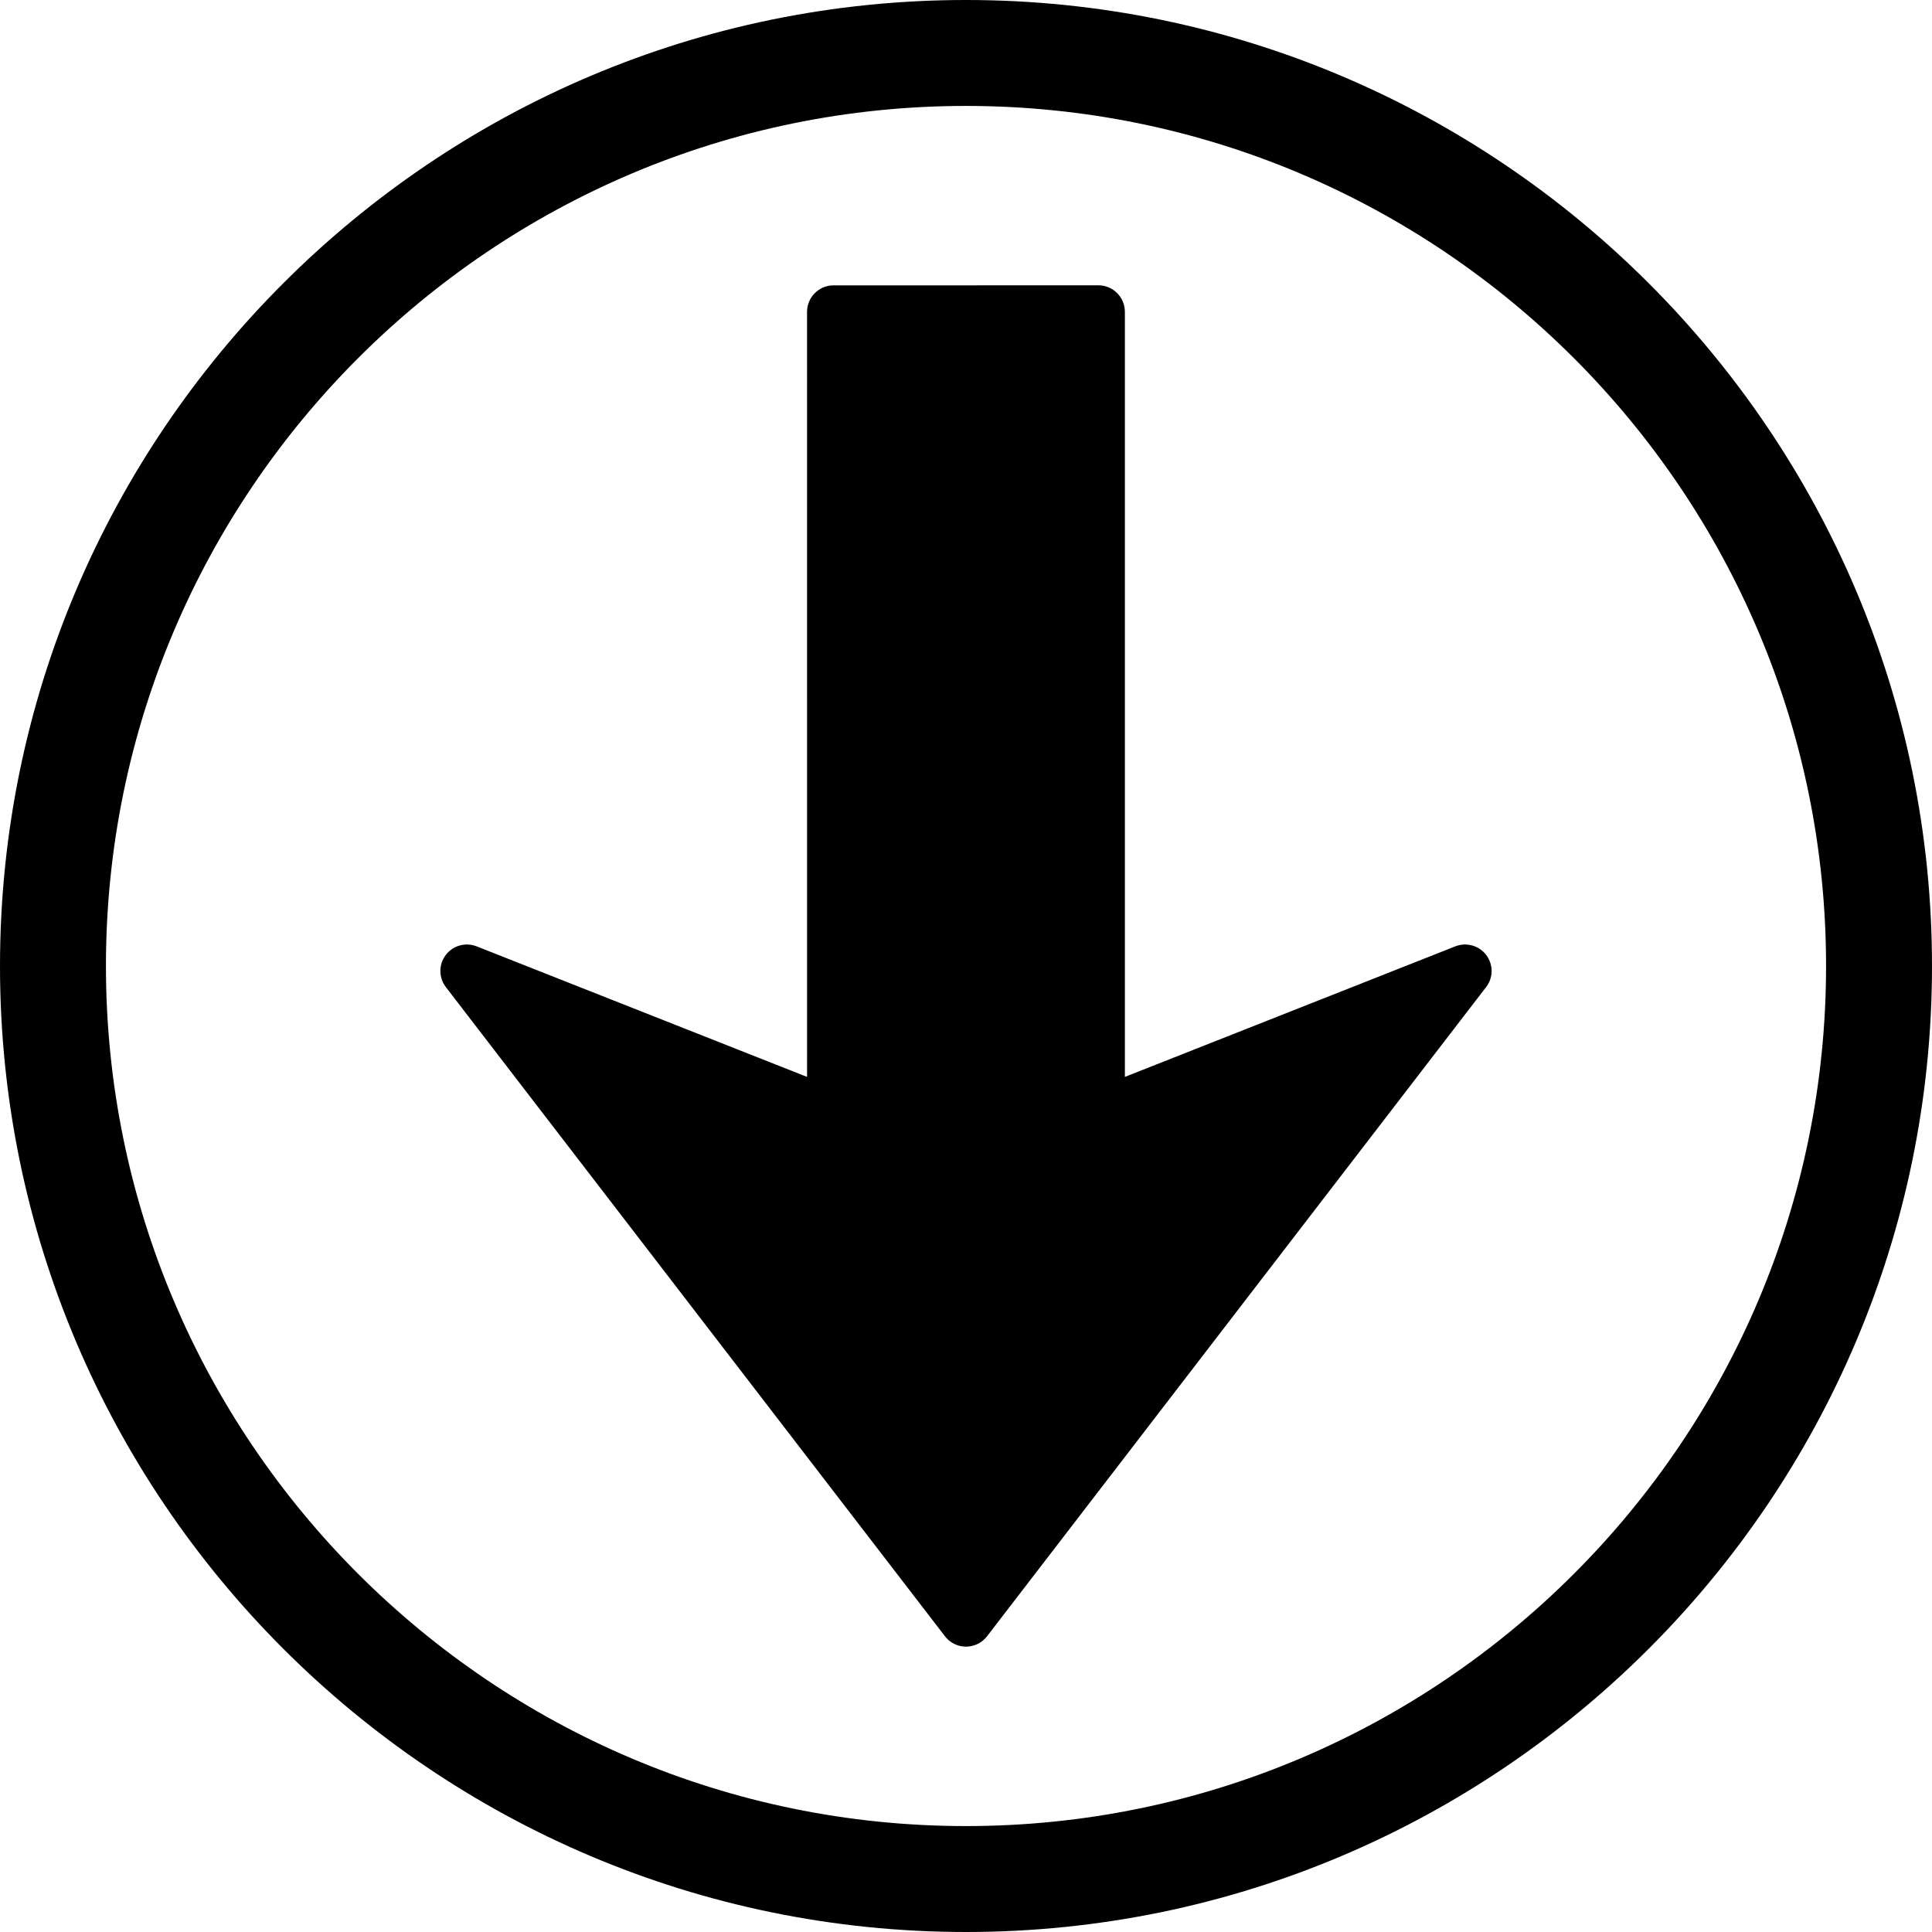 <?xml version="1.0" standalone="no"?><!-- Generator: Gravit.io --><svg xmlns="http://www.w3.org/2000/svg" xmlns:xlink="http://www.w3.org/1999/xlink" style="isolation:isolate" viewBox="0 0 471.839 471.838" width="471.839" height="471.838"><defs><clipPath id="_clipPath_SZROHUlGNYGYh2qmSVQTIK4pigvFUMnU"><rect width="471.839" height="471.838"/></clipPath></defs><g clip-path="url(#_clipPath_SZROHUlGNYGYh2qmSVQTIK4pigvFUMnU)"><g id="Group"><path d=" M 268.255 69.682 C 271.831 69.682 274.722 72.584 274.722 76.16 L 274.722 263.006 L 355.427 231.116 C 358.133 230.064 361.232 230.915 362.98 233.25 C 364.73 235.567 364.73 238.776 362.933 241.082 L 241.054 399.624 C 239.83 401.217 237.92 402.148 235.922 402.148 C 233.902 402.153 232.015 401.217 230.787 399.624 L 108.895 241.082 C 108.011 239.92 107.55 238.528 107.55 237.143 C 107.55 235.768 107.979 234.403 108.857 233.239 C 110.601 230.916 113.695 230.065 116.393 231.117 L 197.104 263.006 L 197.098 76.16 C 197.104 72.597 199.997 69.682 203.576 69.694 L 268.255 69.682 Z  M 235.923 -0.001 C 366.007 -0.001 471.838 105.833 471.838 235.919 C 471.839 366.01 366.006 471.838 235.922 471.838 C 105.83 471.838 0 366.004 0.001 235.919 C 0.001 105.832 105.836 -0.001 235.923 -0.001 Z  M 235.923 25.871 C 120.099 25.871 25.875 120.089 25.874 235.919 C 25.874 351.734 120.098 445.97 235.922 445.97 C 351.737 445.965 445.968 351.736 445.968 235.92 C 445.968 120.095 351.739 25.871 235.923 25.871 Z " fill="rgb(0,0,0)"/></g></g></svg>